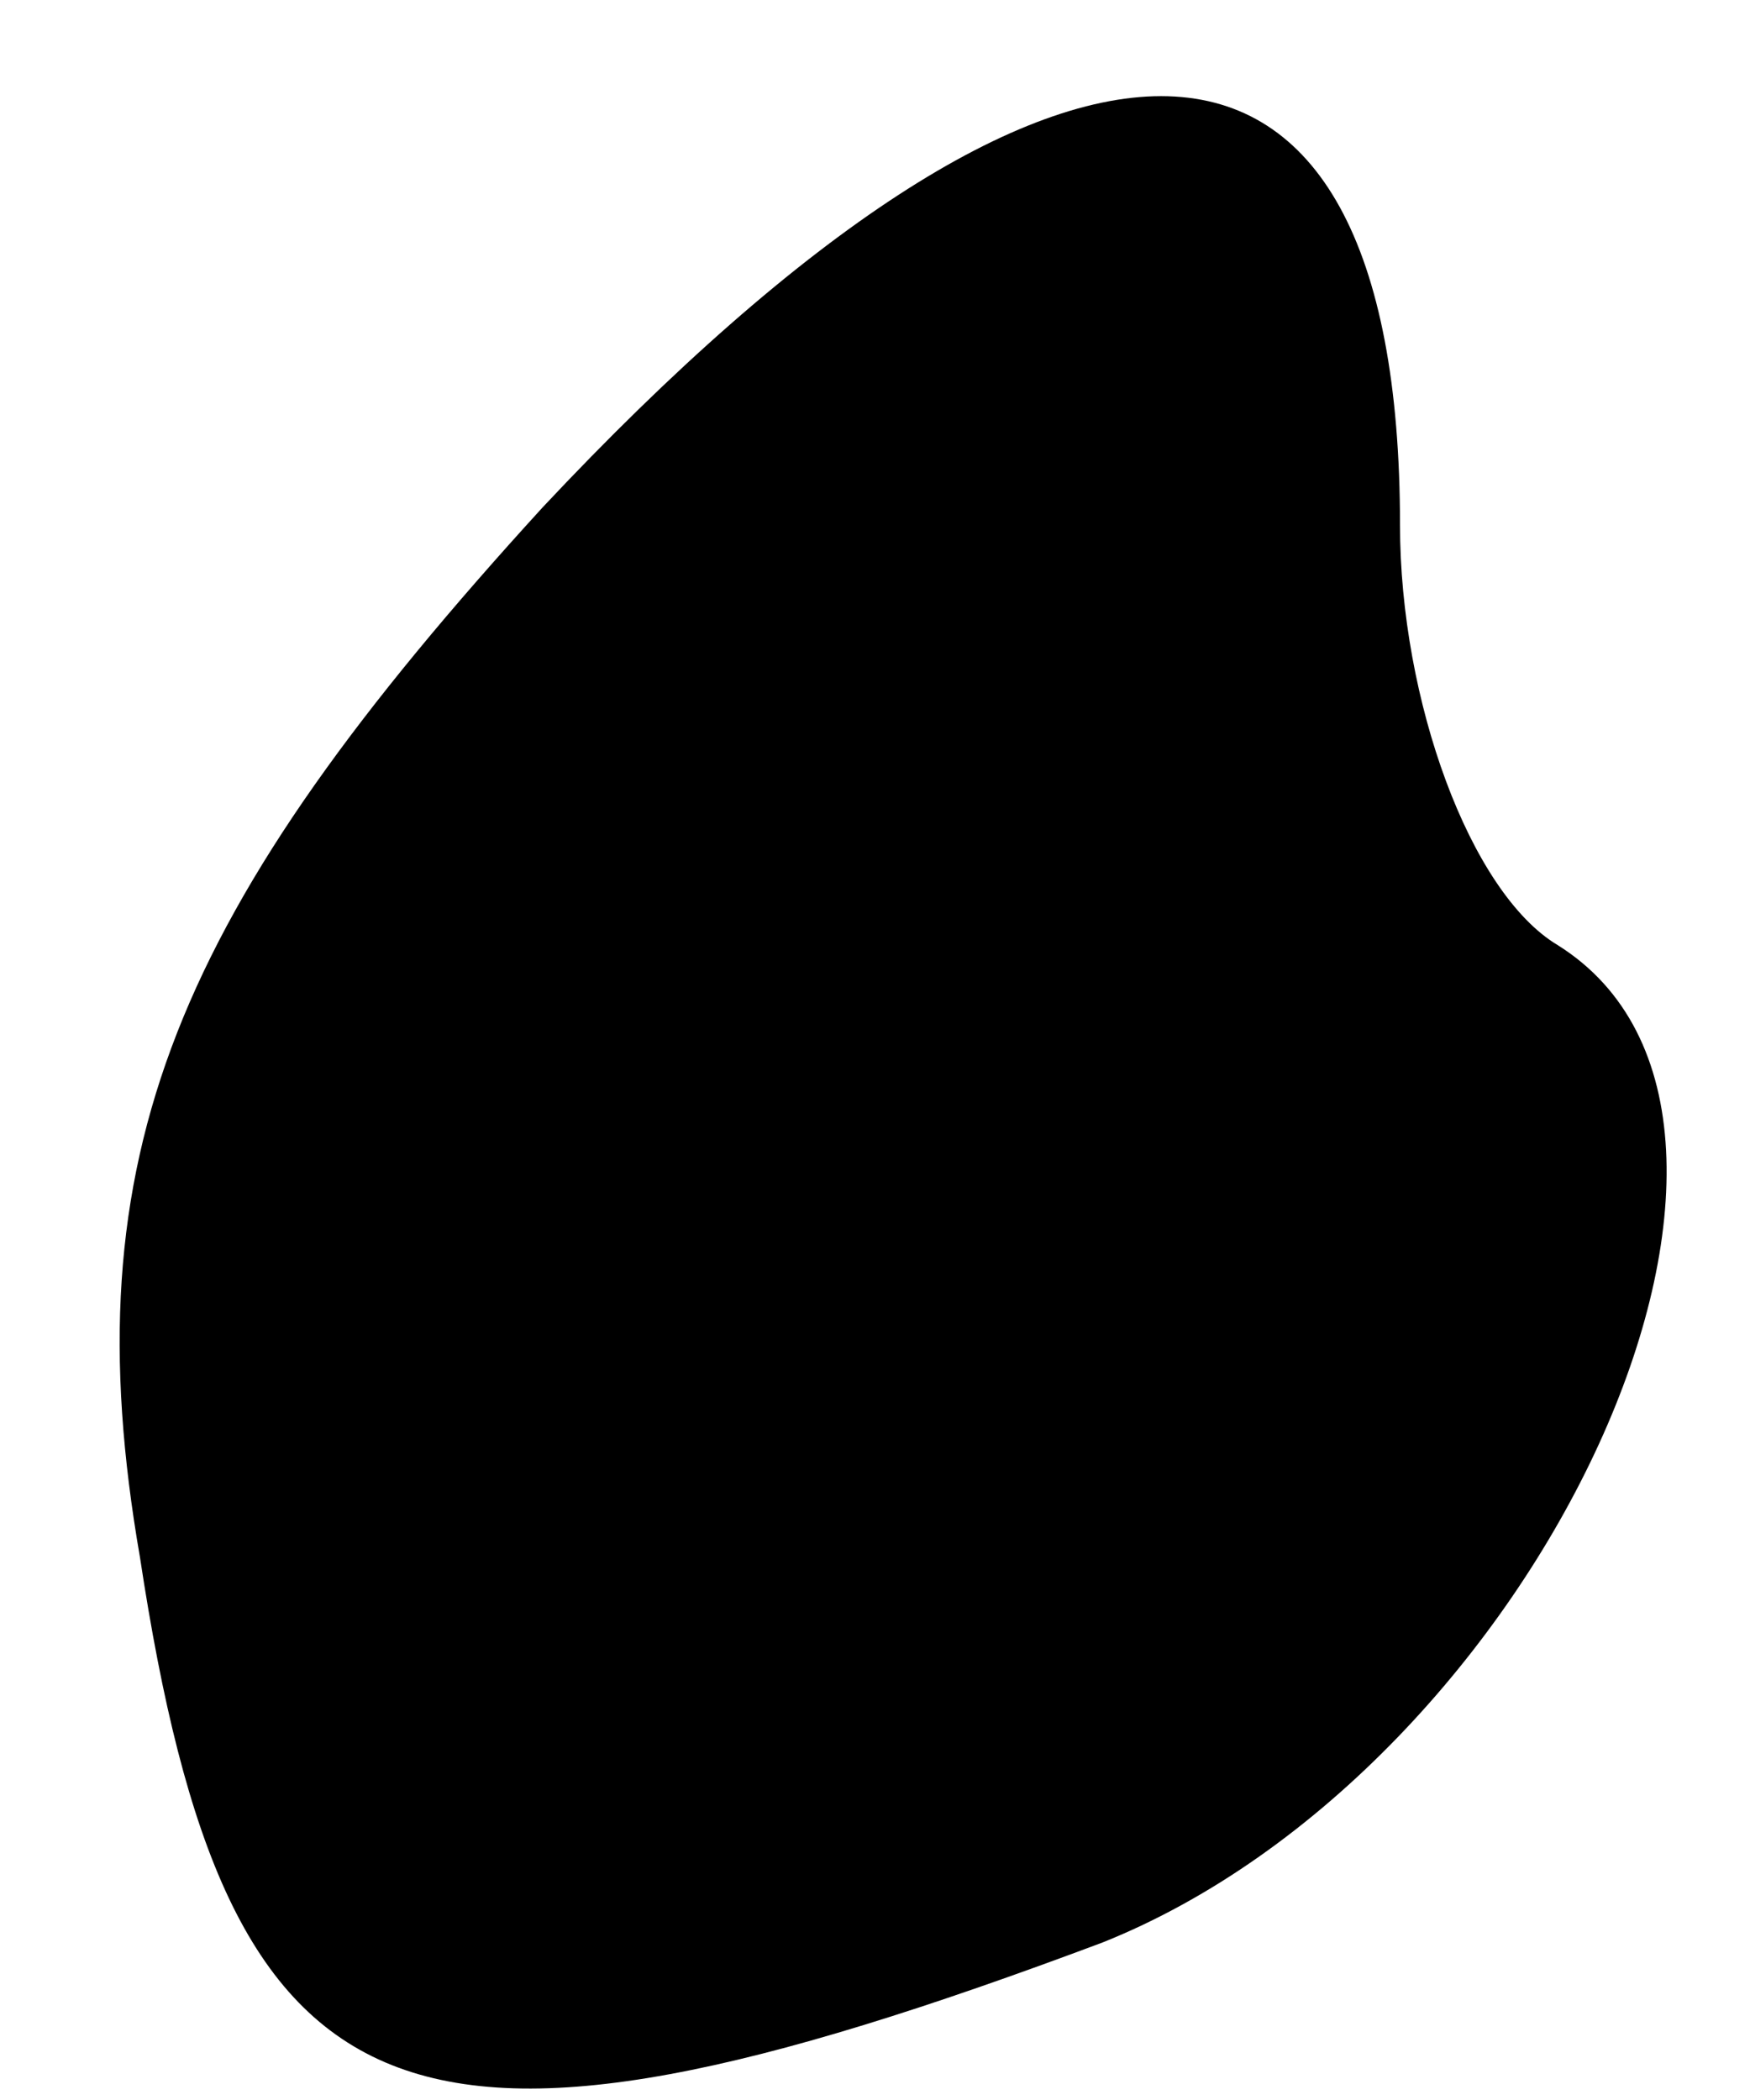 <?xml version="1.0" standalone="no"?>
<!DOCTYPE svg PUBLIC "-//W3C//DTD SVG 20010904//EN"
 "http://www.w3.org/TR/2001/REC-SVG-20010904/DTD/svg10.dtd">
<svg version="1.0" xmlns="http://www.w3.org/2000/svg"
 width="10pt" height="12pt" viewBox="0 0 10 12"
 preserveAspectRatio="xMidYMid meet">
<g transform="translate(0,12) scale(0.1,-0.1)"
fill="#000000" stroke="none">
<path fill="#000000" stroke="none" d="M31 91 c-21 -23 -27 -37 -23 -60 5 -33
15 -37 55 -22 25 10 42 47 26 57 -5 3 -9 14 -9 24 0 32 -19 33 -49 1z"/>
</g>
</svg>
